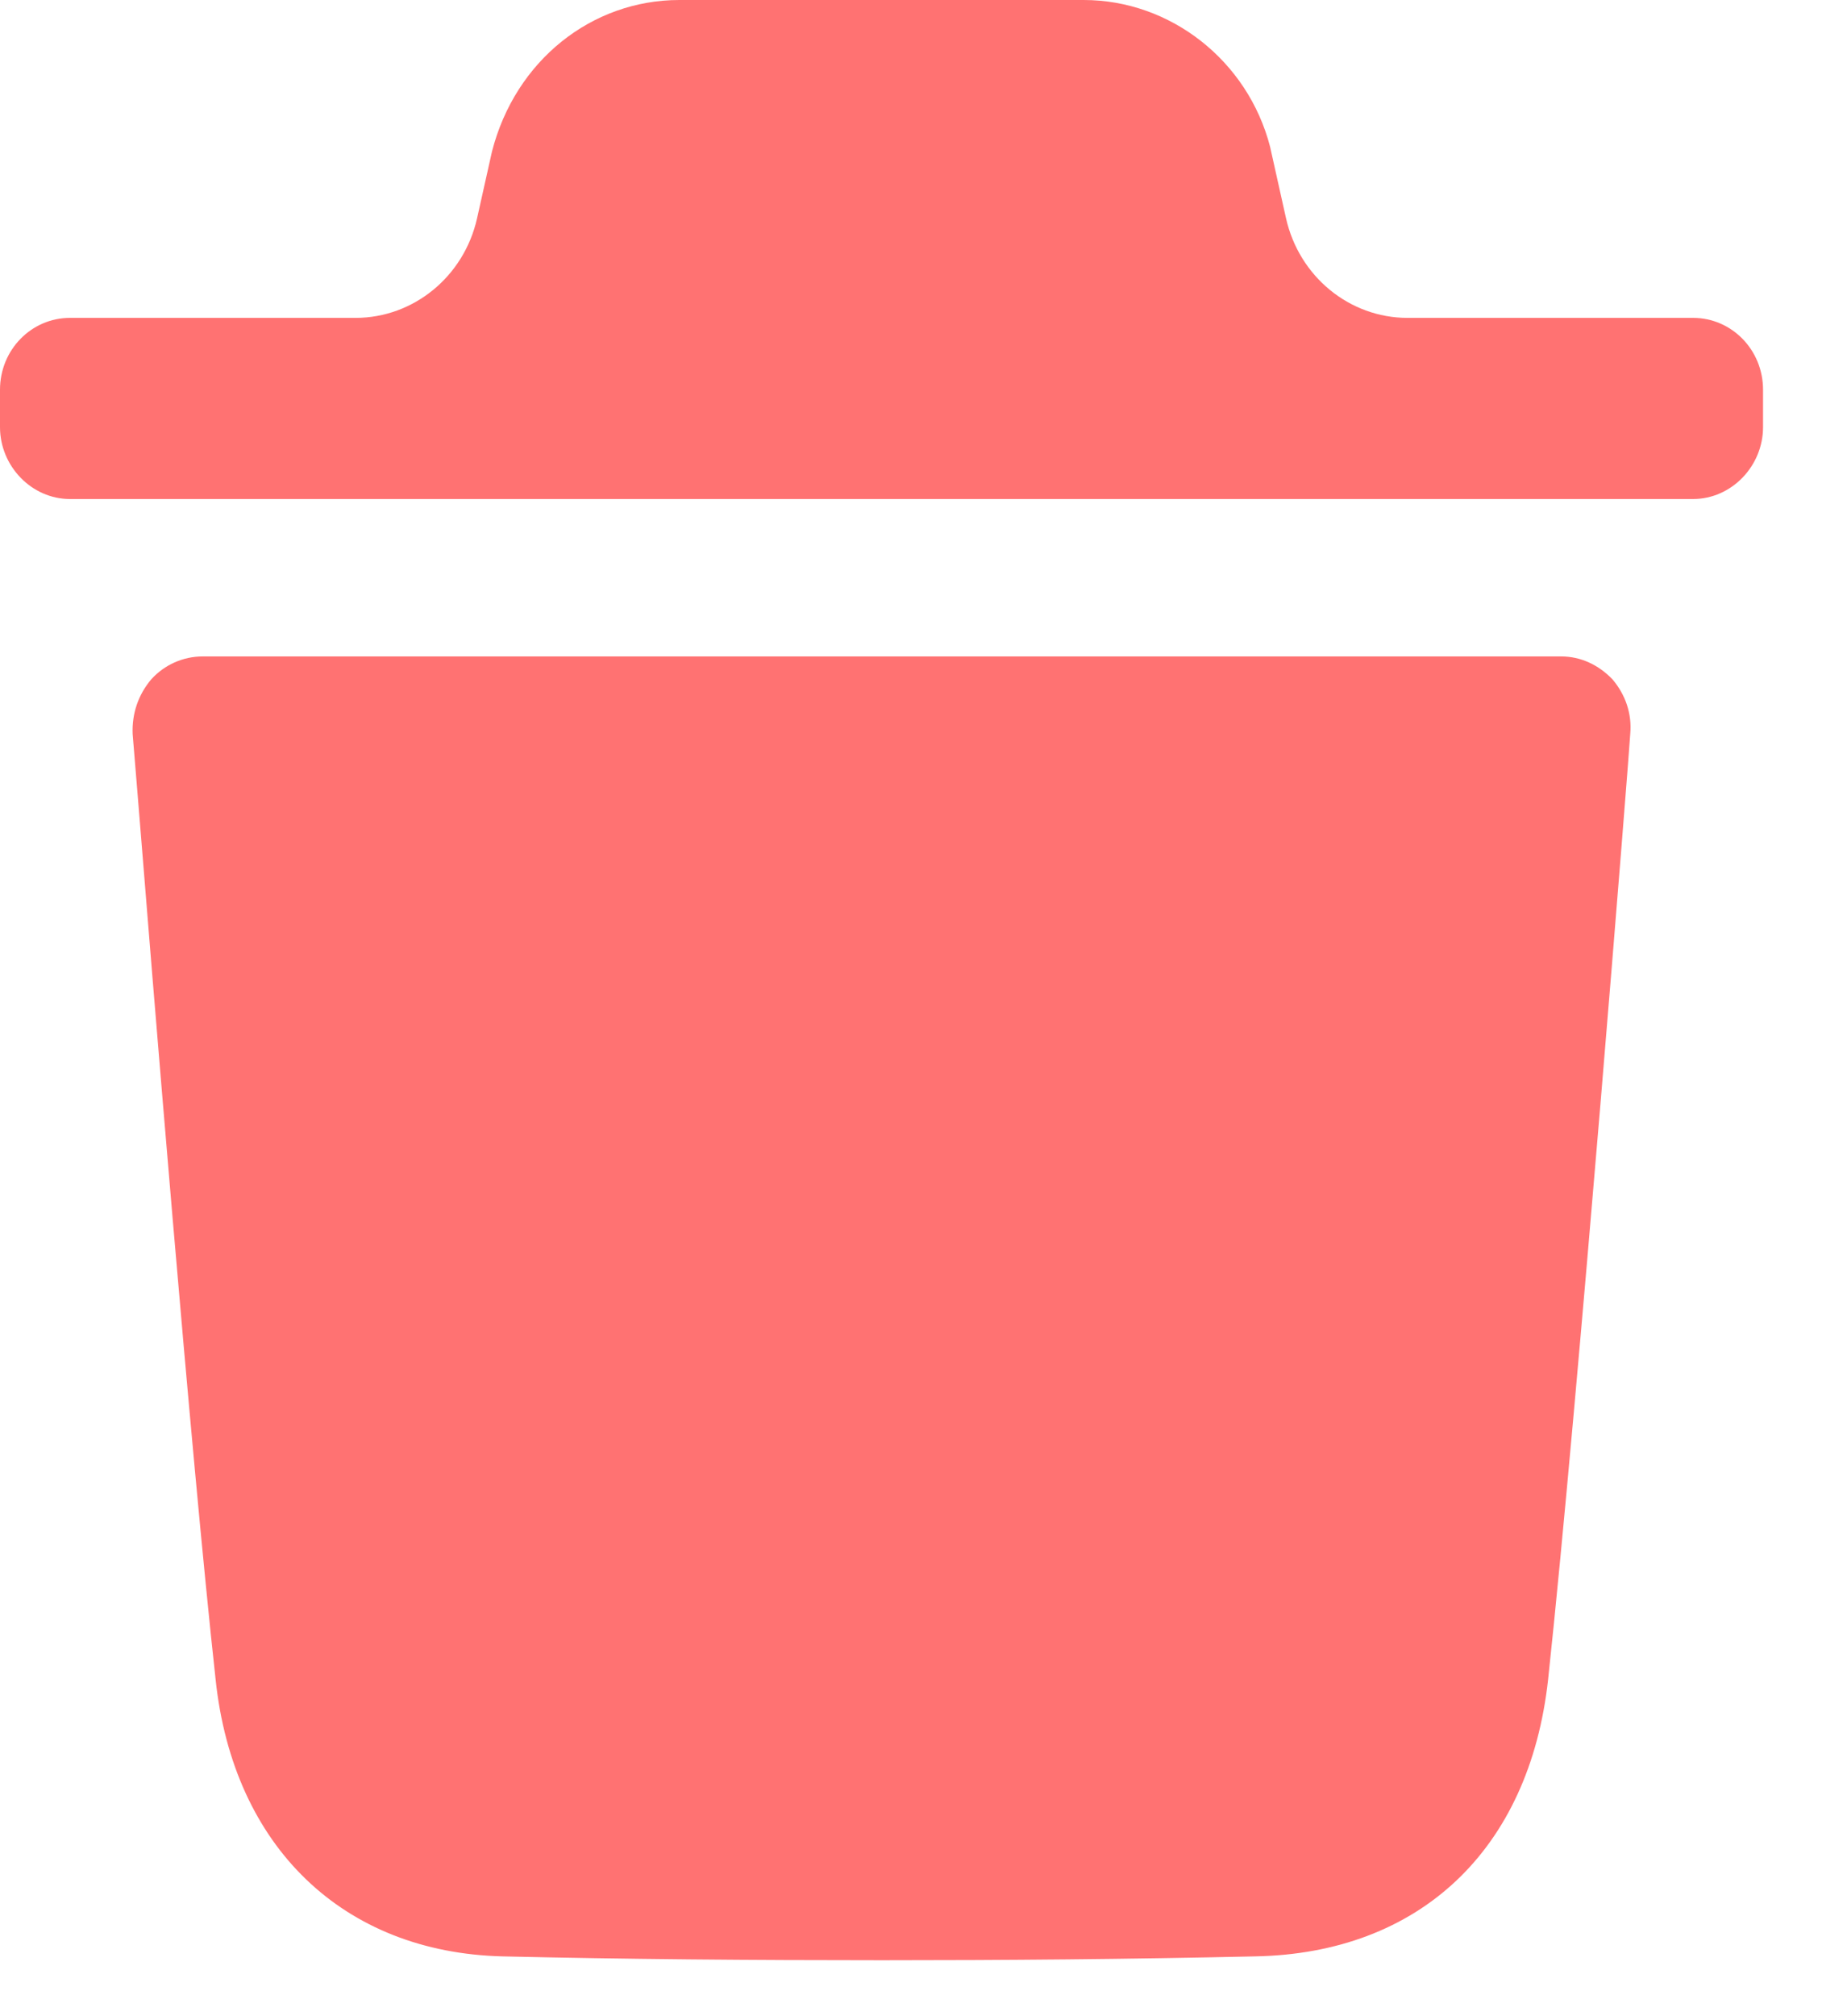 <svg width="11" height="12" viewBox="0 0 11 12" fill="none" xmlns="http://www.w3.org/2000/svg">
<path fill-rule="evenodd" clip-rule="evenodd" d="M10.084 1.892C10.311 1.892 10.5 2.08 10.5 2.32V2.542C10.5 2.775 10.311 2.97 10.084 2.97H0.416C0.189 2.97 0 2.775 0 2.542V2.32C0 2.08 0.189 1.892 0.416 1.892H2.117C2.463 1.892 2.763 1.646 2.841 1.3L2.93 0.902C3.069 0.36 3.524 0 4.046 0H6.454C6.97 0 7.431 0.36 7.564 0.873L7.659 1.299C7.737 1.646 8.037 1.892 8.383 1.892H10.084ZM9.22 9.995C9.398 8.34 9.709 4.408 9.709 4.369C9.72 4.248 9.681 4.135 9.603 4.043C9.52 3.957 9.414 3.907 9.298 3.907H1.207C1.09 3.907 0.979 3.957 0.901 4.043C0.823 4.135 0.785 4.248 0.79 4.369C0.791 4.376 0.802 4.514 0.821 4.746C0.904 5.775 1.135 8.639 1.284 9.995C1.389 10.993 2.045 11.621 2.994 11.644C3.726 11.661 4.481 11.667 5.252 11.667C5.979 11.667 6.717 11.661 7.472 11.644C8.454 11.627 9.109 11.01 9.22 9.995Z" fill="#FF7272"/>
</svg>
